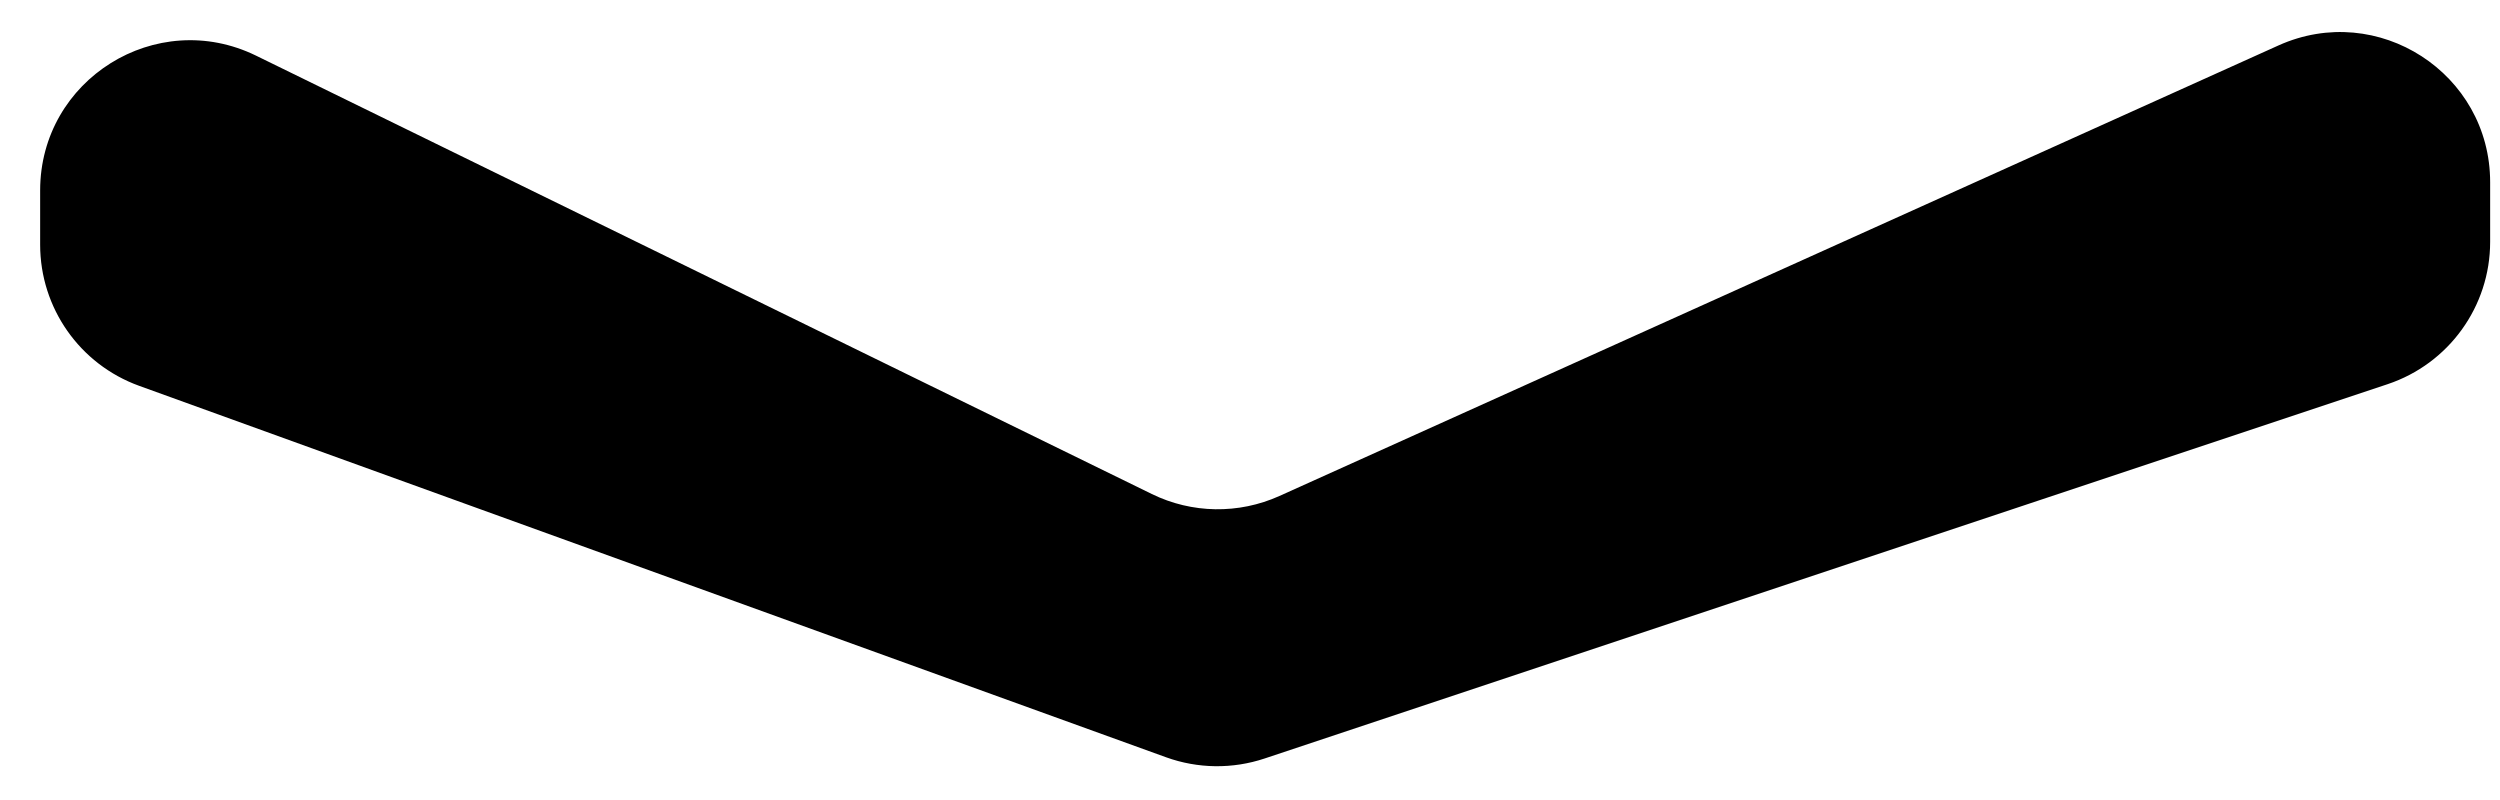 <svg width="50" height="16" viewBox="0 0 50 16" fill="none" xmlns="http://www.w3.org/2000/svg">
<path d="M0.803 3.808C0.803 1.589 3.128 0.138 5.121 1.113L23.036 9.88C23.838 10.273 24.774 10.287 25.588 9.92L45.569 0.909C47.555 0.014 49.803 1.466 49.803 3.644V4.838C49.803 6.129 48.976 7.275 47.751 7.684L25.292 15.17C24.651 15.384 23.957 15.375 23.323 15.146L2.782 7.716C1.594 7.286 0.803 6.158 0.803 4.895V3.808Z" fill="black"/>
</svg>
